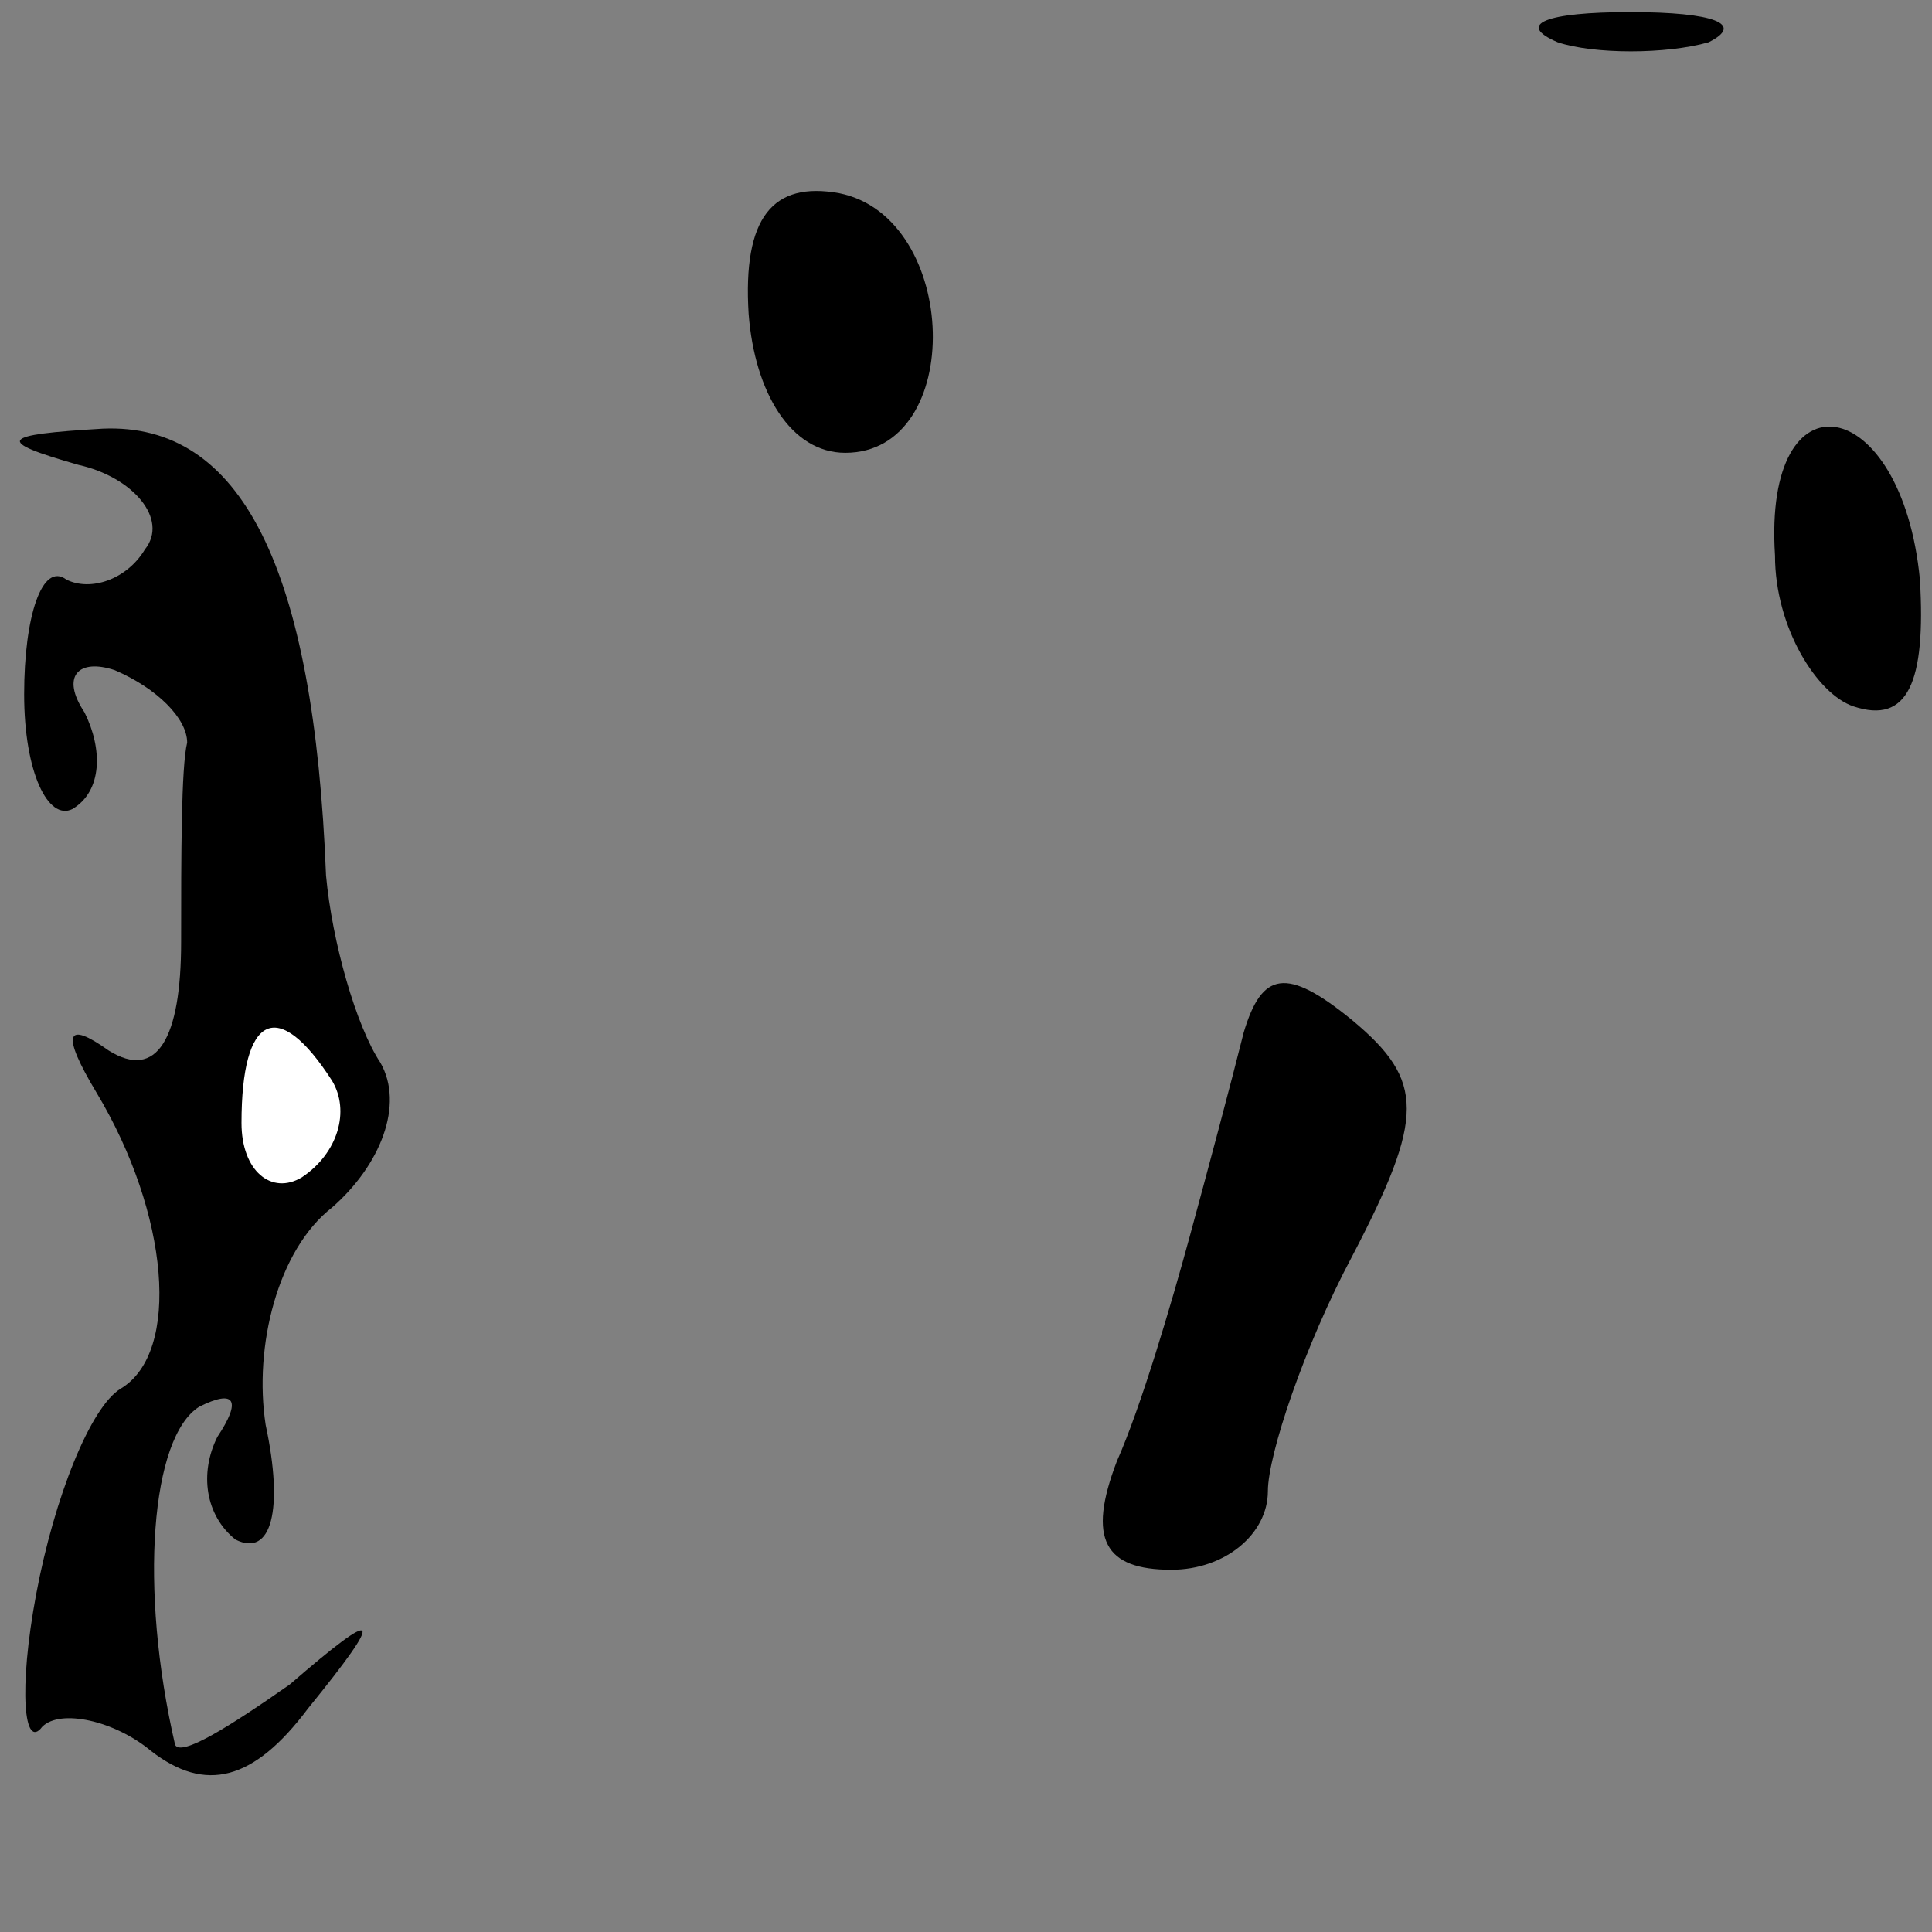 <?xml version="1.0" standalone="no"?>
<!DOCTYPE svg PUBLIC "-//W3C//DTD SVG 20010904//EN"
 "http://www.w3.org/TR/2001/REC-SVG-20010904/DTD/svg10.dtd">
<svg version="1.0" xmlns="http://www.w3.org/2000/svg"
 width="32pt" height="32pt" viewBox="0 0 32 32"
 preserveAspectRatio="xMidYMid meet">
<rect x="0" y="0" width="32" height="32" fill="#808080" stroke="none"/>
<g transform="translate(0,32) scale(0.1,-0.1)"
fill="#000000" stroke="none">
<path fill="#000000" stroke="none" d="M258 313 c6 -2 18 -2 25 0 6 3 1 5 -13
5 -14 0 -19 -2 -12 -5z"/>
<path fill="#000000" stroke="none" d="M124 268 c1 -13 7 -23 16 -23 20 0 19
39 -1 43 -11 2 -16 -4 -15 -20z"/>
<path fill="#000000" stroke="none" d="M13 243 c9 -2 15 -9 11 -14 -3 -5 -9
-7 -13 -5 -4 3 -7 -6 -7 -19 0 -13 4 -21 8 -19 5 3 5 10 2 16 -4 6 -1 9 5 7 7
-3 12 -8 12 -12 -1 -4 -1 -19 -1 -33 0 -16 -4 -23 -12 -18 -7 5 -8 3 -2 -7 12
-20 14 -43 4 -49 -5 -3 -11 -18 -14 -34 -3 -16 -2 -26 1 -22 3 3 12 1 18 -4 9
-7 17 -5 26 7 13 16 12 17 -3 4 -10 -7 -18 -12 -19 -10 -6 26 -4 51 4 56 6 3
7 1 3 -5 -3 -6 -2 -13 3 -17 6 -3 8 5 5 19 -2 13 2 29 11 36 8 7 12 17 8 24
-4 6 -8 20 -9 31 -2 51 -14 75 -37 74 -17 -1 -18 -2 -4 -6z"/>
<path fill="#ffffff" stroke="none" d="M55 141 c3 -5 1 -12 -5 -16 -5 -3 -10
1 -10 9 0 18 6 21 15 7z"/>
<path fill="#000000" stroke="none" d="M294 228 c0 -12 7 -23 13 -25 9 -3 12
4 11 21 -3 31 -26 35 -24 4z"/>
<path fill="#000000" stroke="none" d="M206 149 c-2 -8 -6 -23 -9 -34 -3 -11
-8 -28 -12 -37 -5 -13 -2 -18 9 -18 9 0 16 6 16 13 0 6 6 24 14 39 12 23 12
29 0 39 -11 9 -15 8 -18 -2z"/>
</g>
</svg>
